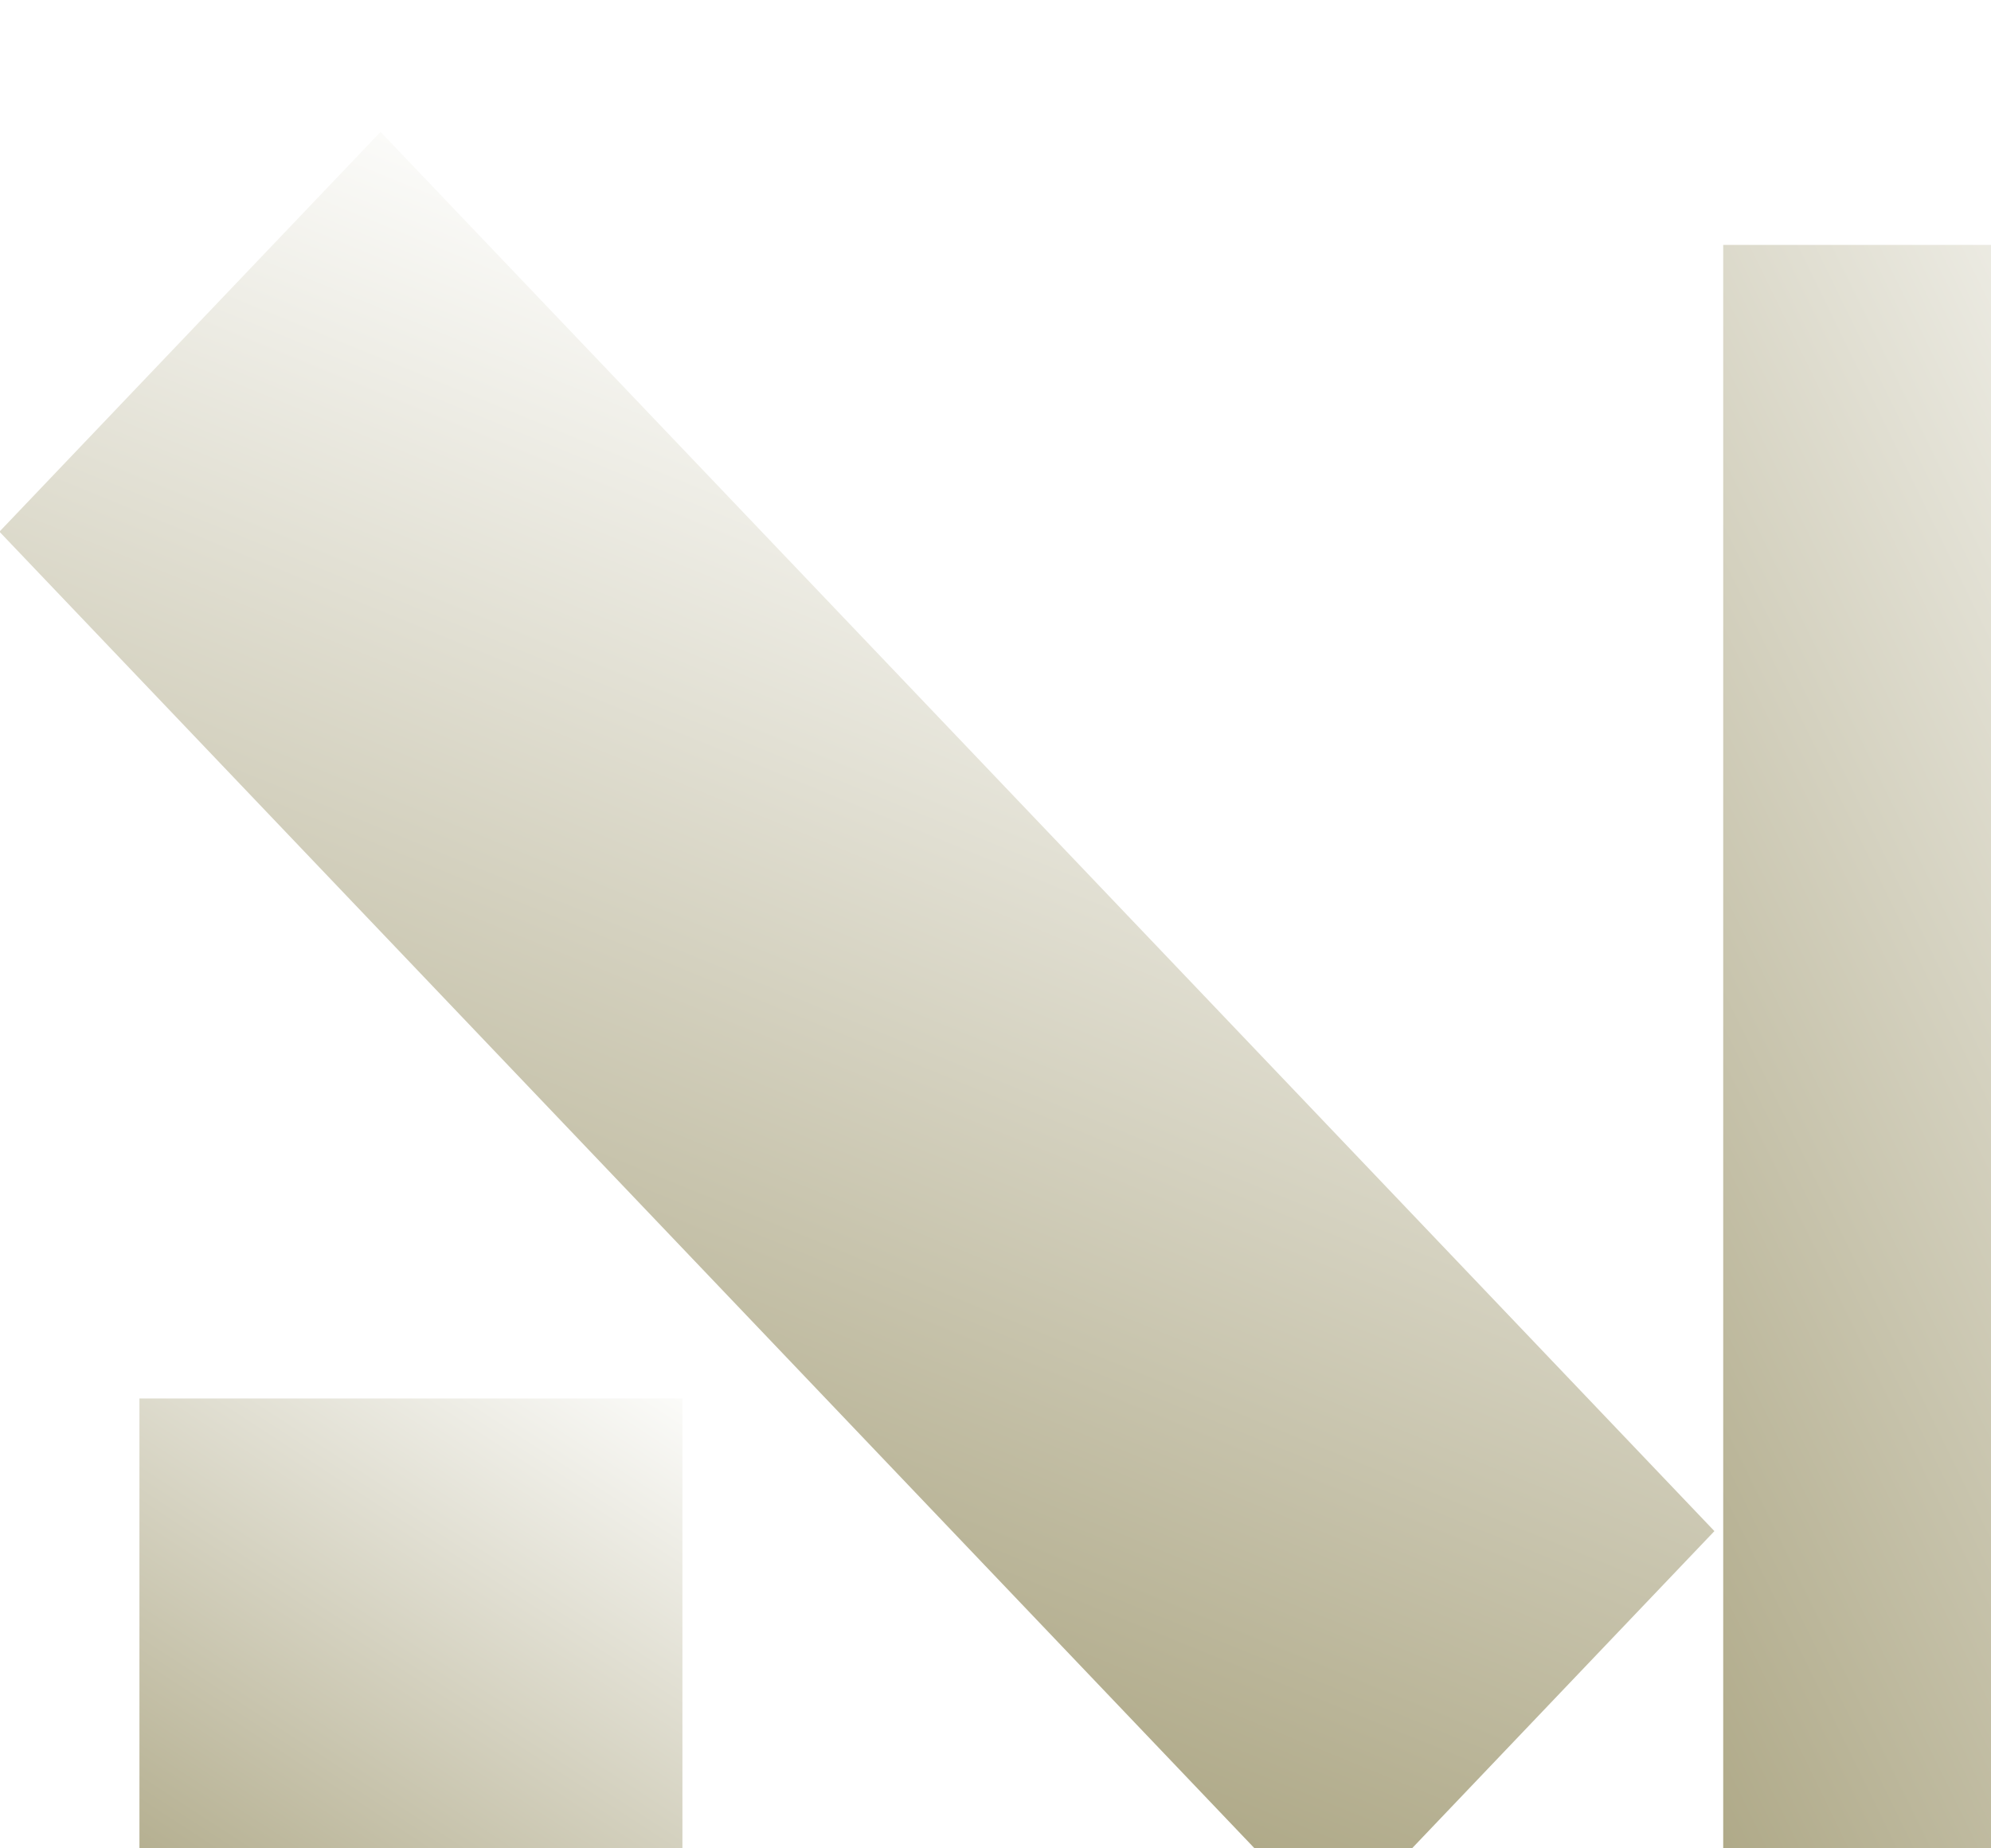 <svg width="28" height="26" viewBox="0 0 28 26" fill="none" xmlns="http://www.w3.org/2000/svg">
<g filter="url(#filter0_i_301_2649)">
<rect x="24.76" y="2.07" width="7.576" height="23.864" fill="url(#paint0_linear_301_2649)"/>
<rect x="2.487" y="18.297" width="7.636" height="7.636" fill="url(#paint1_linear_301_2649)"/>
<rect width="7.768" height="27.186" transform="matrix(0.69 -0.724 0.69 0.724 0.518 6.104)" fill="url(#paint2_linear_301_2649)"/>
</g>
<defs>
<filter id="filter0_i_301_2649" x="0.518" y="0.479" width="31.818" height="25.455" filterUnits="userSpaceOnUse" color-interpolation-filters="sRGB">
<feFlood flood-opacity="0" result="BackgroundImageFix"/>
<feBlend mode="normal" in="SourceGraphic" in2="BackgroundImageFix" result="shape"/>
<feColorMatrix in="SourceAlpha" type="matrix" values="0 0 0 0 0 0 0 0 0 0 0 0 0 0 0 0 0 0 127 0" result="hardAlpha"/>
<feOffset dx="-0.526" dy="1.375"/>
<feComposite in2="hardAlpha" operator="arithmetic" k2="-1" k3="1"/>
<feColorMatrix type="matrix" values="0 0 0 0 0.68 0 0 0 0 0.656 0 0 0 0 0.52 0 0 0 1 0"/>
<feBlend mode="normal" in2="shape" result="effect1_innerShadow_301_2649"/>
</filter>
<linearGradient id="paint0_linear_301_2649" x1="32.336" y1="2.07" x2="16.811" y2="9.648" gradientUnits="userSpaceOnUse">
<stop stop-color="#FBFBF9"/>
<stop offset="1" stop-color="#ADA785"/>
</linearGradient>
<linearGradient id="paint1_linear_301_2649" x1="10.124" y1="18.297" x2="4.364" y2="27.154" gradientUnits="userSpaceOnUse">
<stop stop-color="#FBFBF9"/>
<stop offset="1" stop-color="#ADA785"/>
</linearGradient>
<linearGradient id="paint2_linear_301_2649" x1="7.768" y1="1.29752e-06" x2="-8.755" y2="7.258" gradientUnits="userSpaceOnUse">
<stop stop-color="#FBFBF9"/>
<stop offset="1" stop-color="#ADA785"/>
</linearGradient>
</defs>
</svg>
